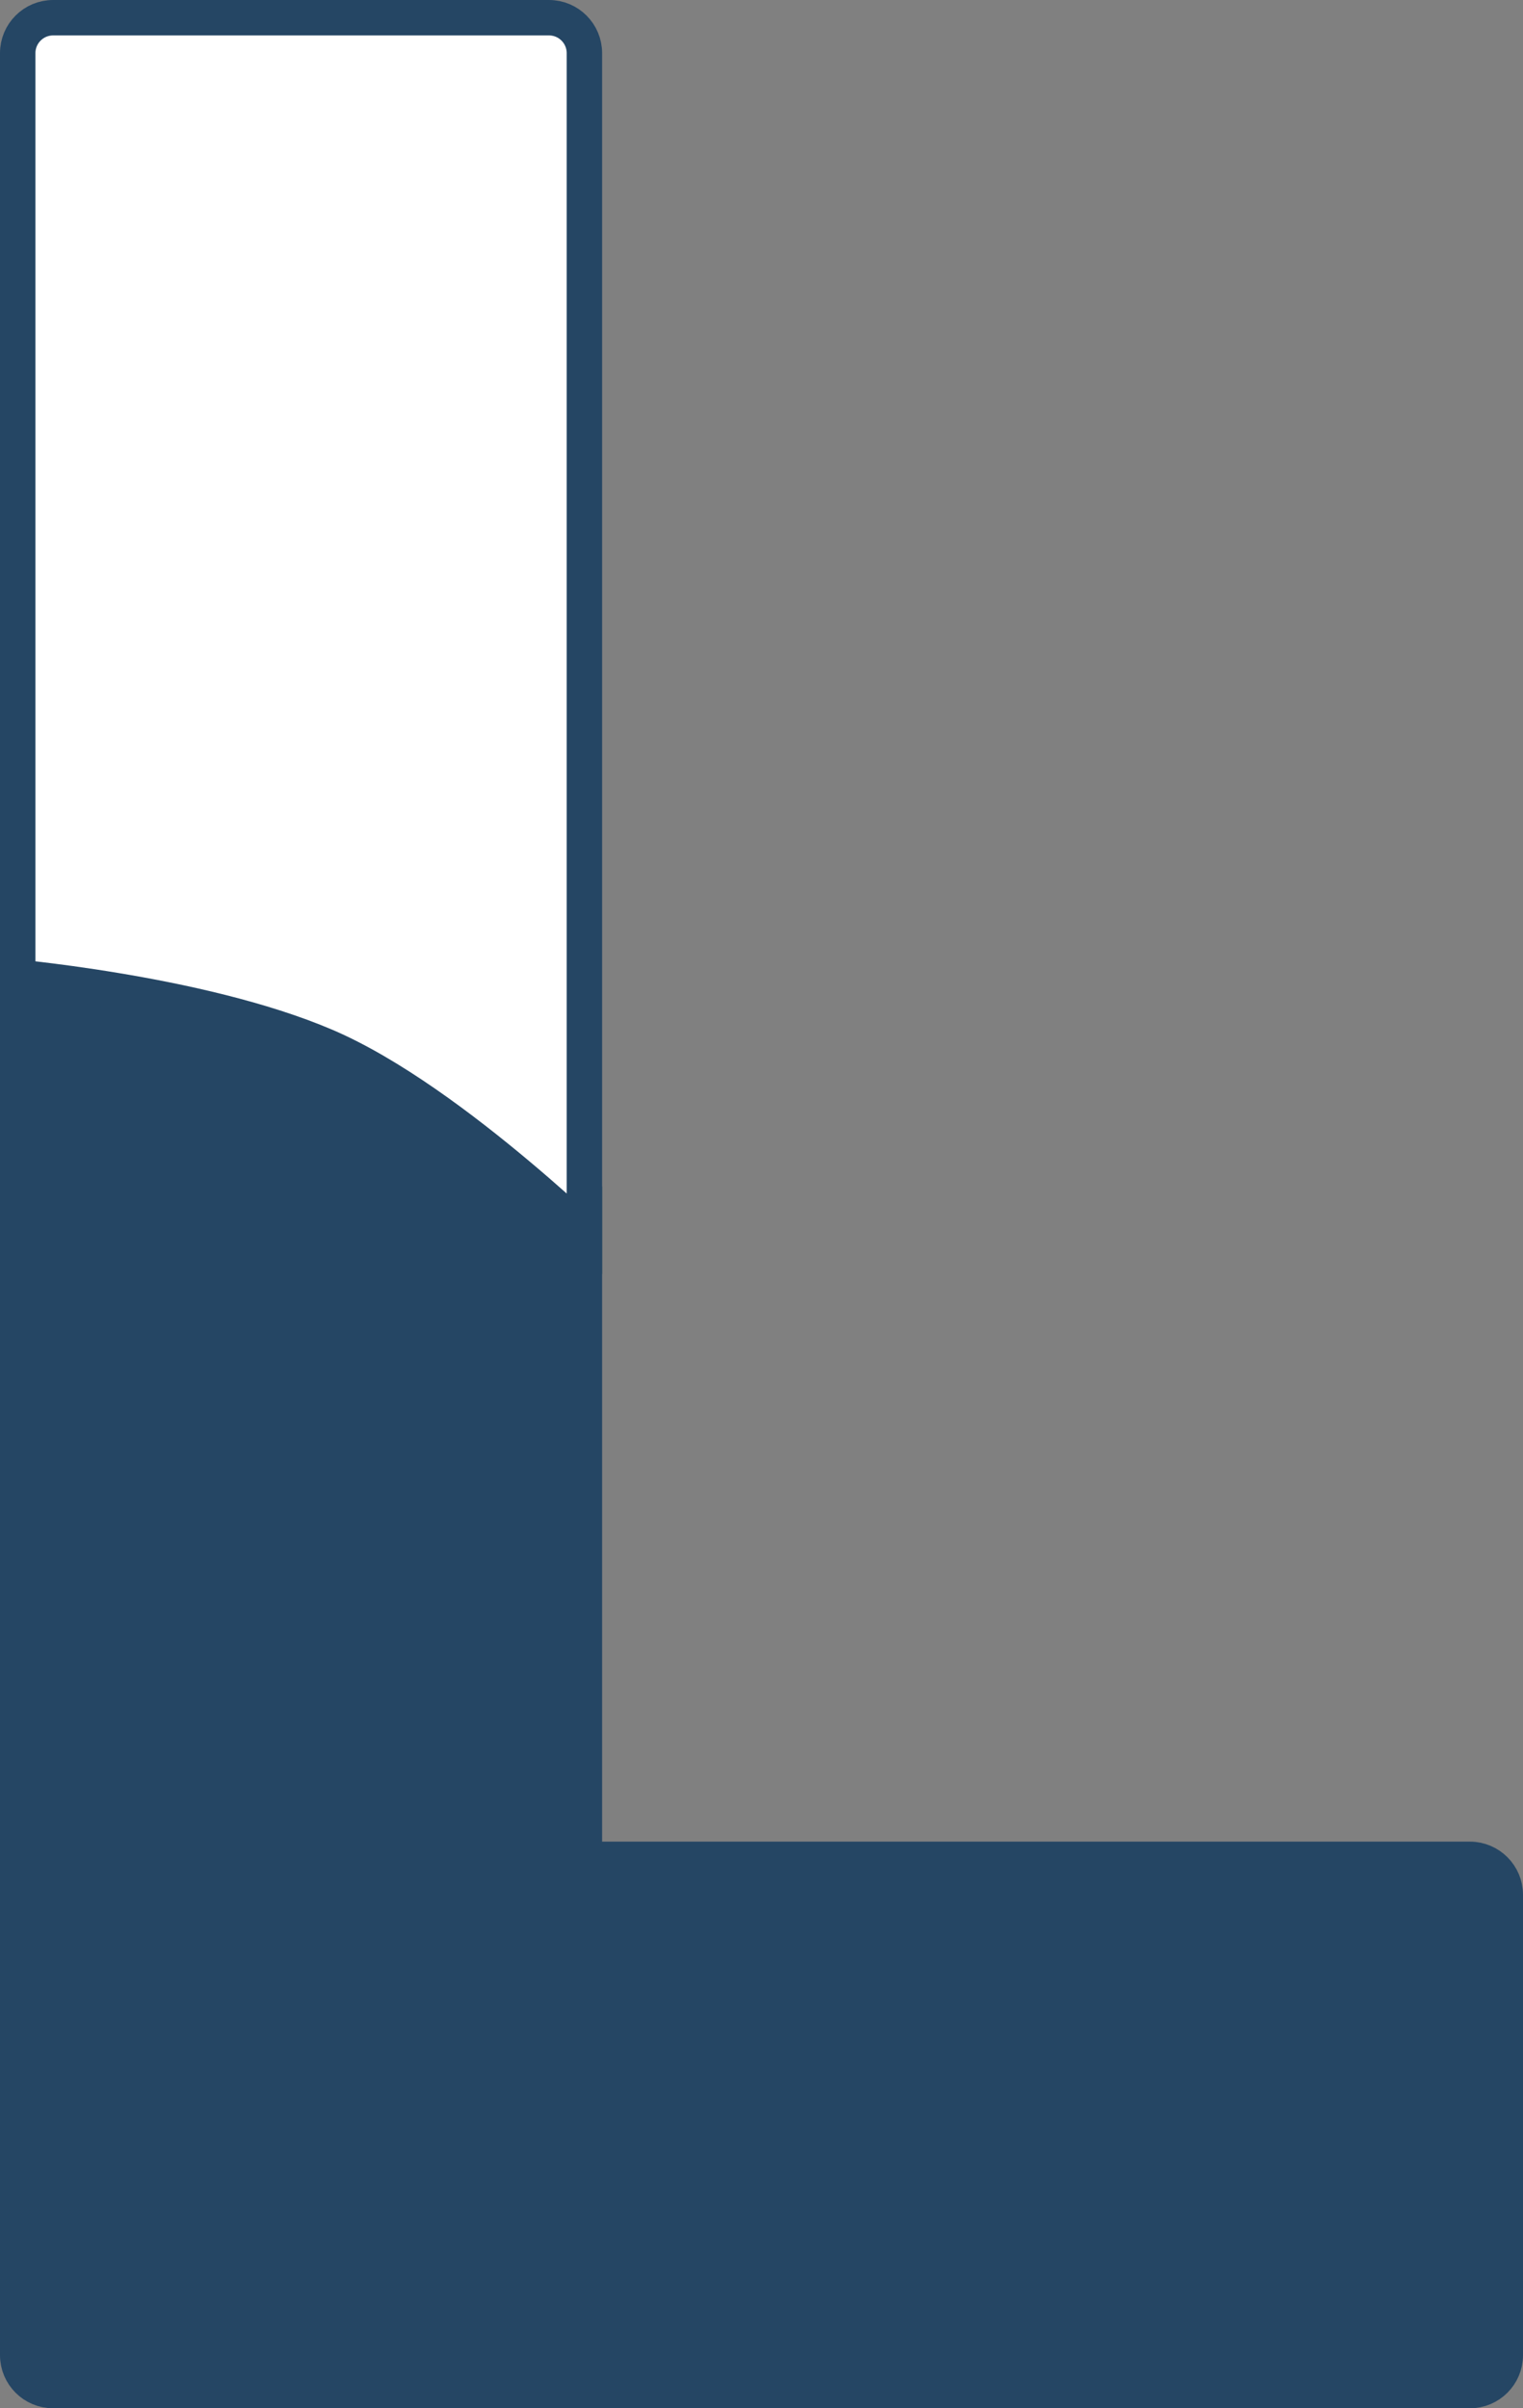 <svg width="43" height="68" viewBox="0 0 43 68" fill="none" xmlns="http://www.w3.org/2000/svg">
<rect x="0" y="0" width="43" height="68" fill="#808080" stroke="none"/>
<path d="M16.5 52V52.5H17H41.5C42.052 52.5 42.5 52.948 42.5 53.5V66.5C42.5 67.052 42.052 67.5 41.5 67.5H17H1.5C0.948 67.5 0.5 67.052 0.5 66.5V28C0.5 27.448 2.948 28 3.5 28L8.5 29.5L14.5 33.5C15.052 33.5 16 34 16.5 34V52Z" fill="#254664" stroke="#254664"/>
<path d="M0.972 27.644C0.791 27.623 0.632 27.606 0.5 27.592L0.5 25.116L0.5 21.767V1.5C0.5 0.948 0.948 0.5 1.5 0.5H15.5C16.052 0.5 16.5 0.948 16.5 1.5V21.767V34.83C16.025 34.389 15.379 33.805 14.634 33.18C13.067 31.863 11.019 30.321 9.197 29.54C7.39 28.766 5.092 28.27 3.269 27.968C2.353 27.815 1.548 27.711 0.972 27.644Z" fill="white" stroke="#254664"/>
</svg>
